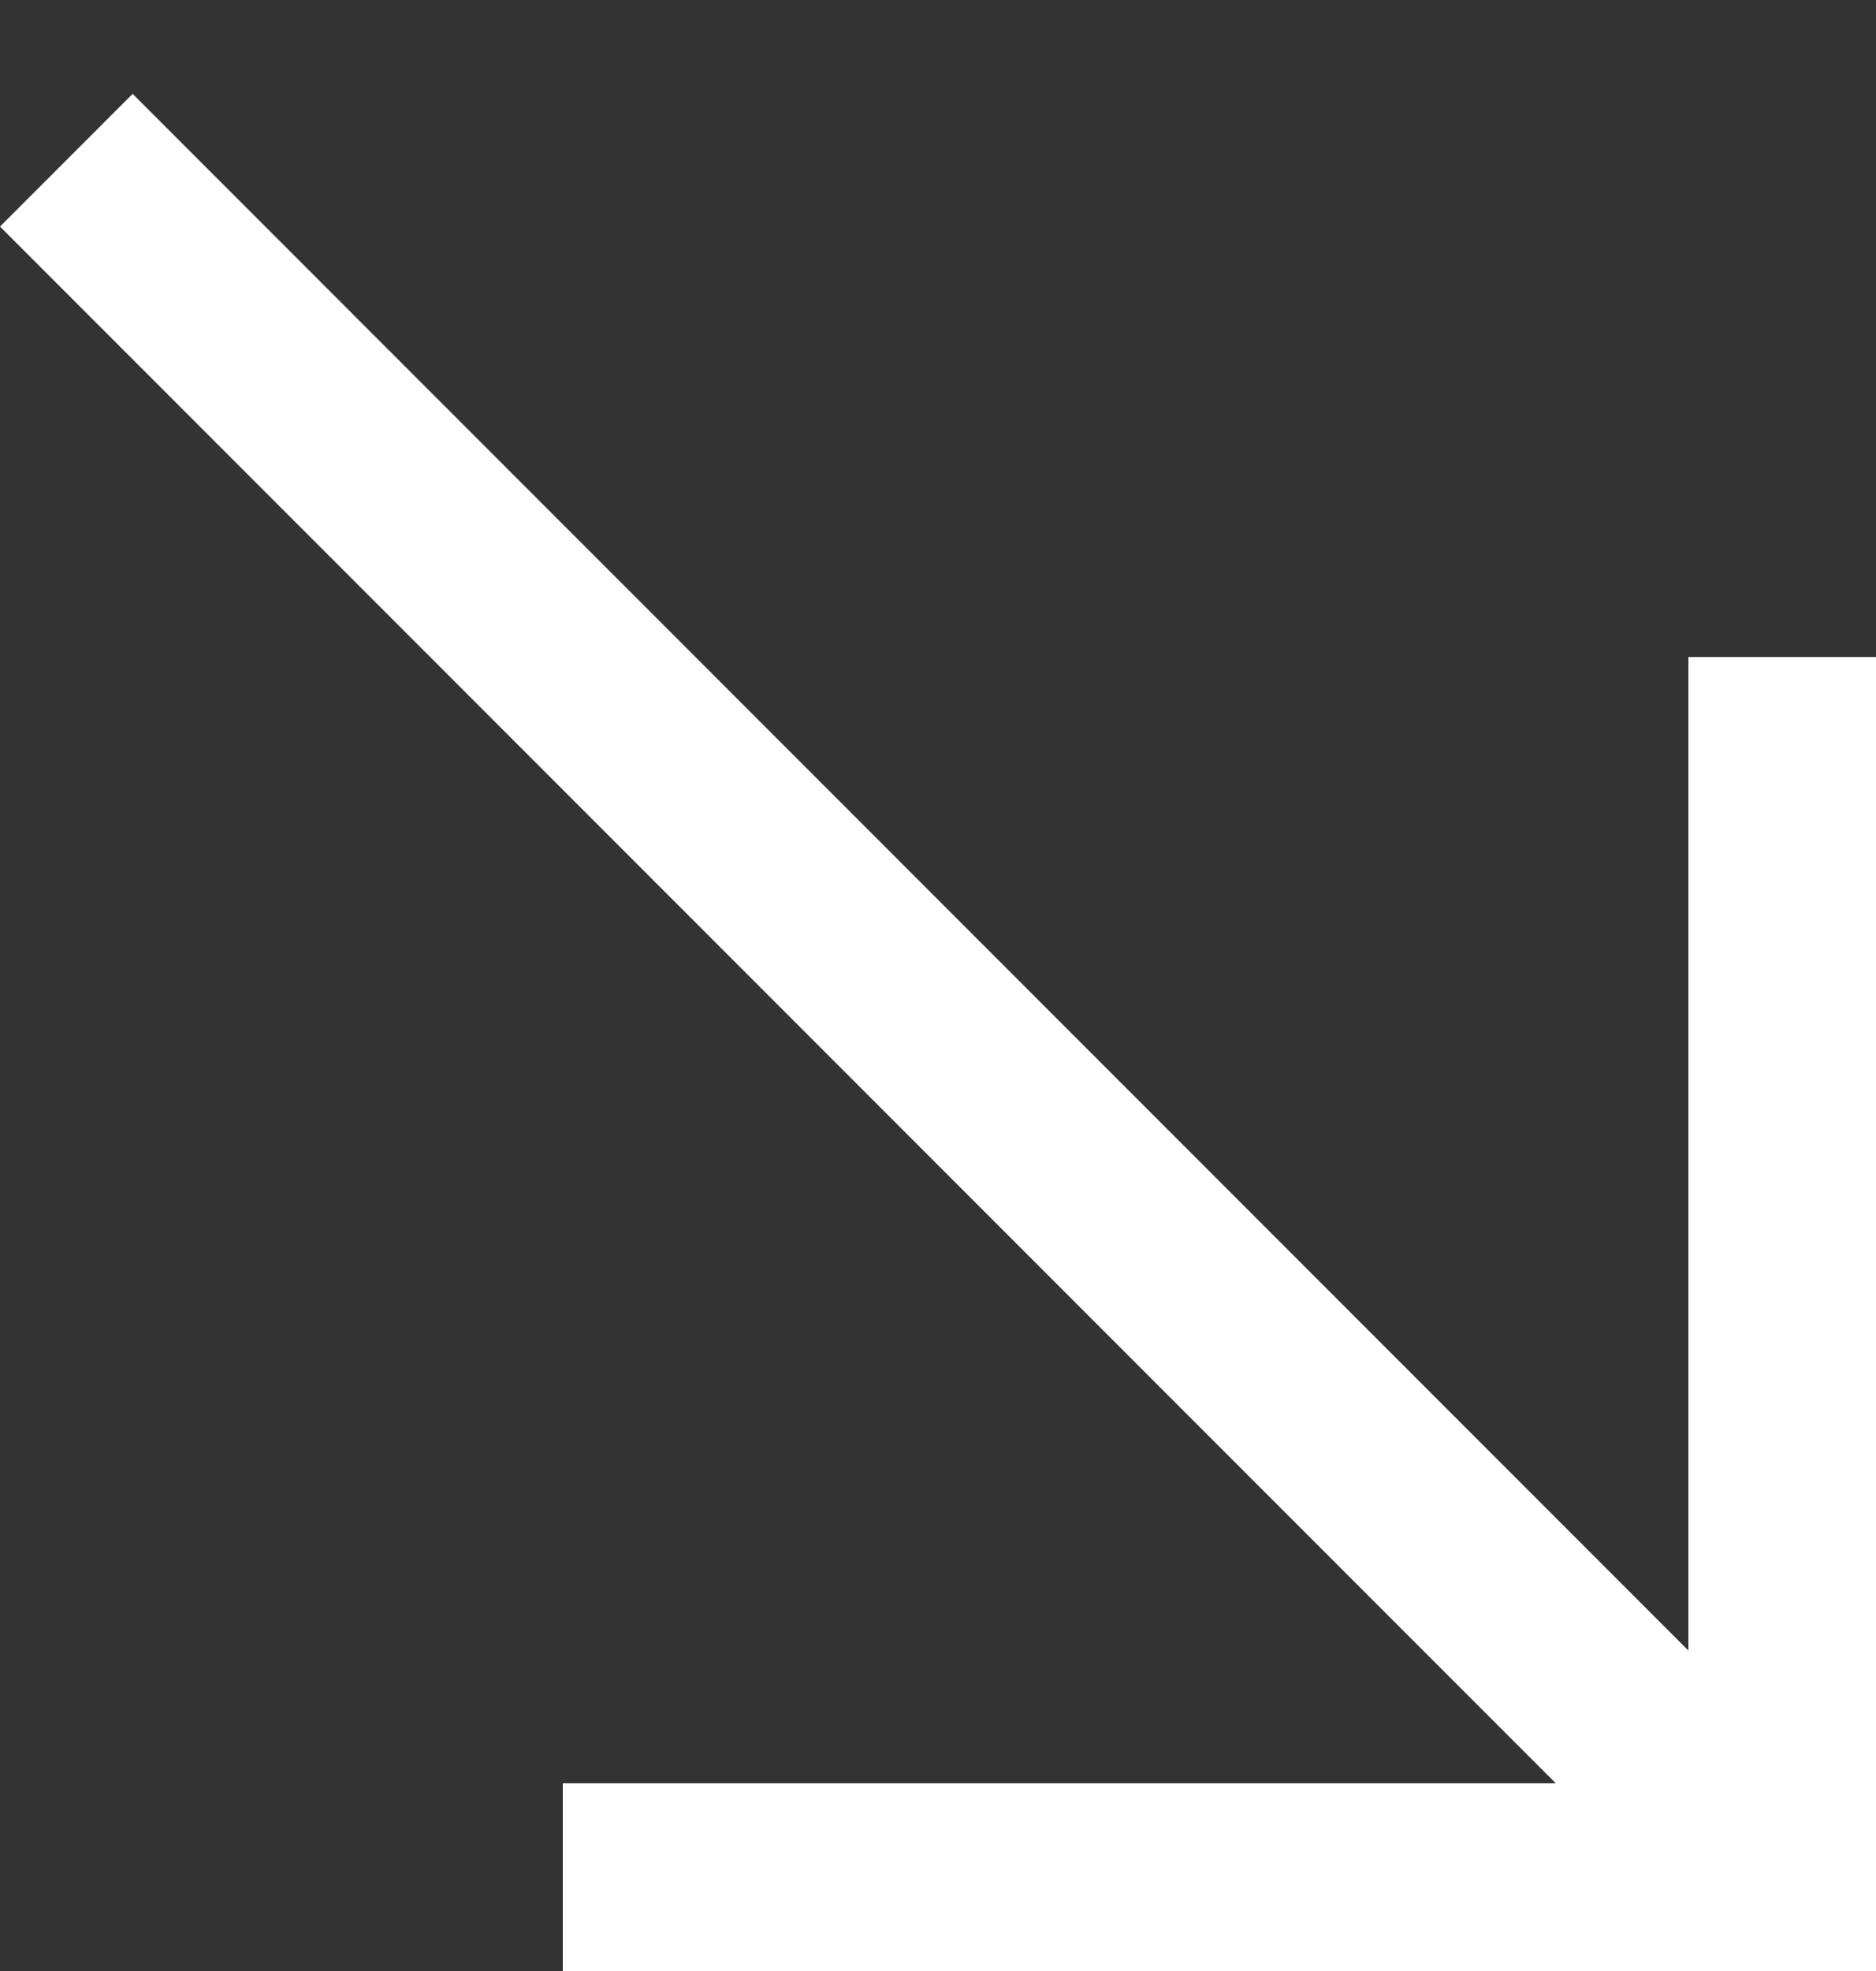 <svg xmlns="http://www.w3.org/2000/svg" width="20" height="21" viewBox="0 0 20 21"><rect x="0" y="0" width="20" height="21" fill="#333333" stroke="none"/><g><g><path fill="#fff" d="M18 7h2v14H6v-2h10.586L0 2.414 1.414 1 18 17.586z"/></g></g></svg>